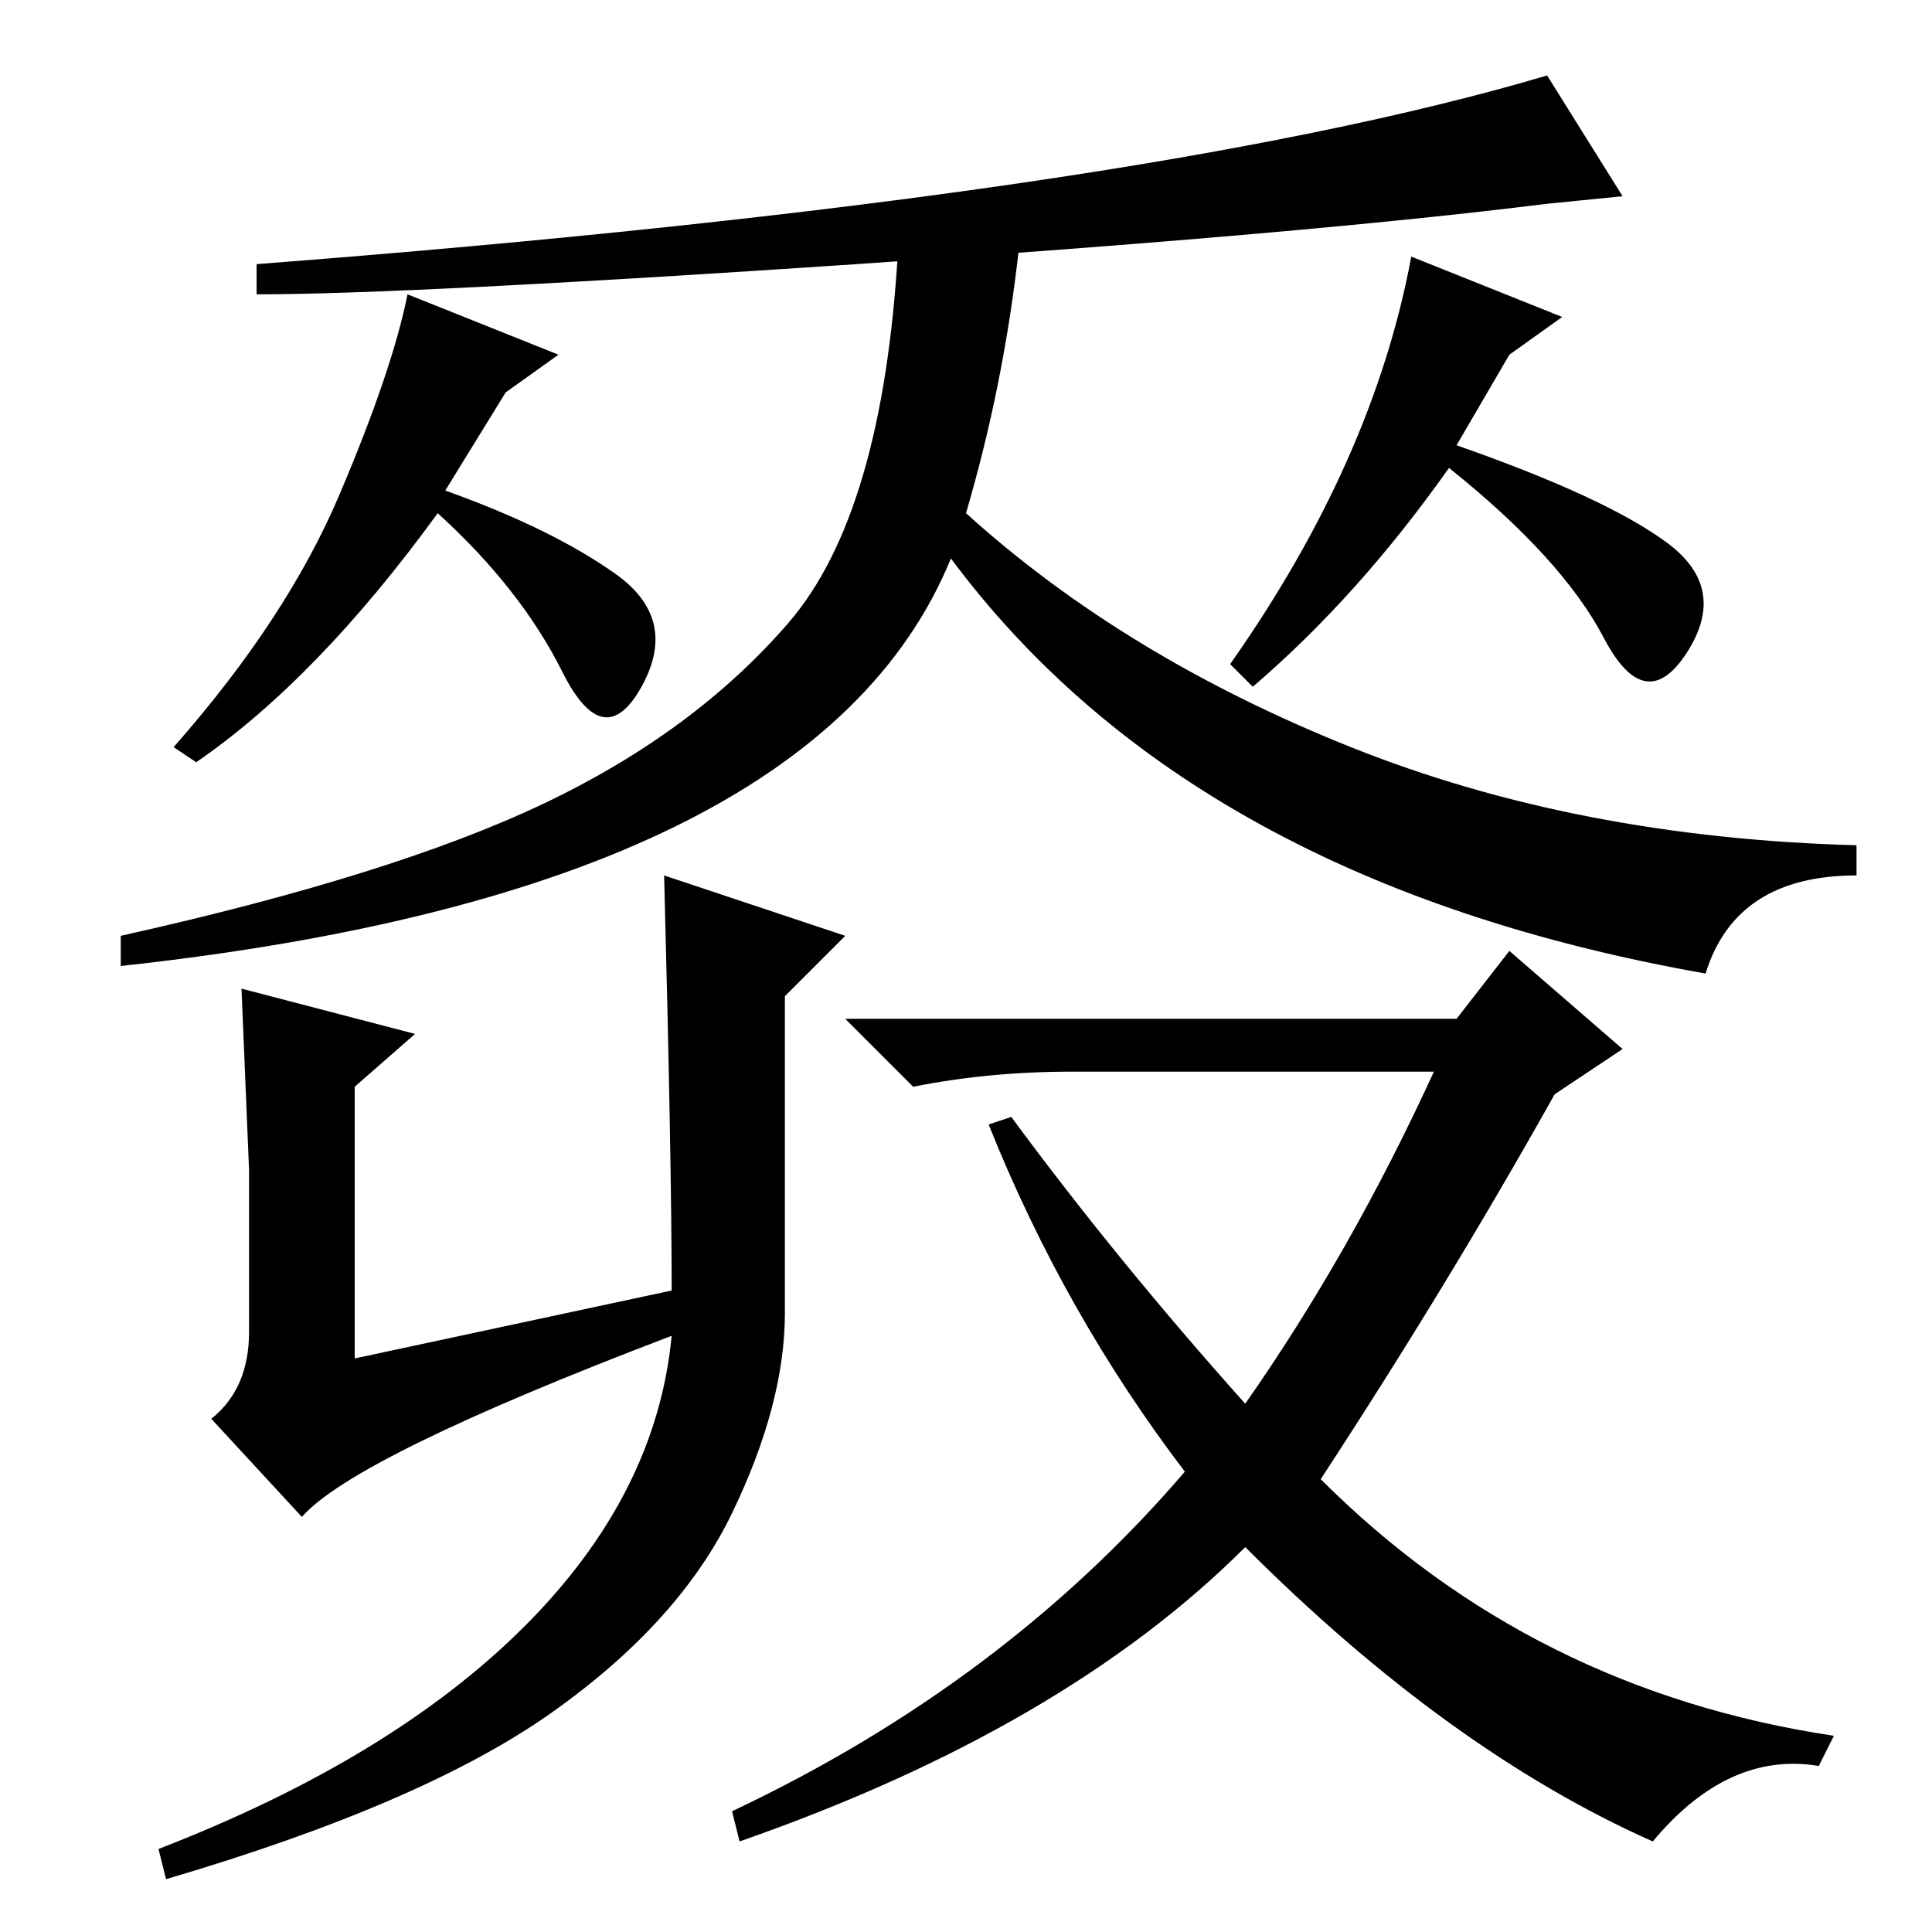 <?xml version="1.0" standalone="no"?>
<!DOCTYPE svg PUBLIC "-//W3C//DTD SVG 1.1//EN" "http://www.w3.org/Graphics/SVG/1.1/DTD/svg11.dtd" >
<svg xmlns="http://www.w3.org/2000/svg" xmlns:xlink="http://www.w3.org/1999/xlink" version="1.1" viewBox="0 -36 256 256">
  <g transform="matrix(1 0 0 -1 0 220)">
   <path fill="currentColor"
d="M246 144v-4q-16 0 -20 -13q-68 12 -100 55q-18 -44 -110 -54v4q36 8 56 17.5t32.5 24t14.5 49.5h16q-2 -18 -7 -35q21 -19 51 -31t67 -13zM215 230l-10 -1q-32 -4 -91.5 -8t-79.5 -4v4q117 9 171 25zM166 165l-3 3q19 27 24 54l20 -8l-7 -5l-7 -12q20 -7 28 -13
t2.5 -14.5t-11 2t-20.5 22.5q-12 -17 -26 -29zM26 155l-3 2q15 17 22 33.5t9 26.5l20 -8l-7 -5l-8 -13q14 -5 22.5 -11t3.5 -15t-10.5 2t-16.5 21q-16 -22 -32 -33zM88 140l24 -8l-8 -8v-42q0 -12 -7 -26.5t-24 -26.5t-51 -22l-1 4q31 12 48.5 29.5t19.5 38.5
q-42 -16 -49 -24l-12 13q5 4 5 11.5v21.5t-1 24l23 -6l-8 -7v-36l42 9q0 17 -1 55zM193 121l7 9l15 -13l-9 -6q-14 -25 -31 -51q28 -28 68 -34l-2 -4q-12 2 -22 -10q-27 12 -54 39q-24 -24 -67 -39l-1 4q36 17 60 45q-16 21 -26 46l3 1q14 -19 31 -38q14 20 25 44h-48
q-11 0 -21 -2l-9 9h81z" />
  </g>

</svg>
